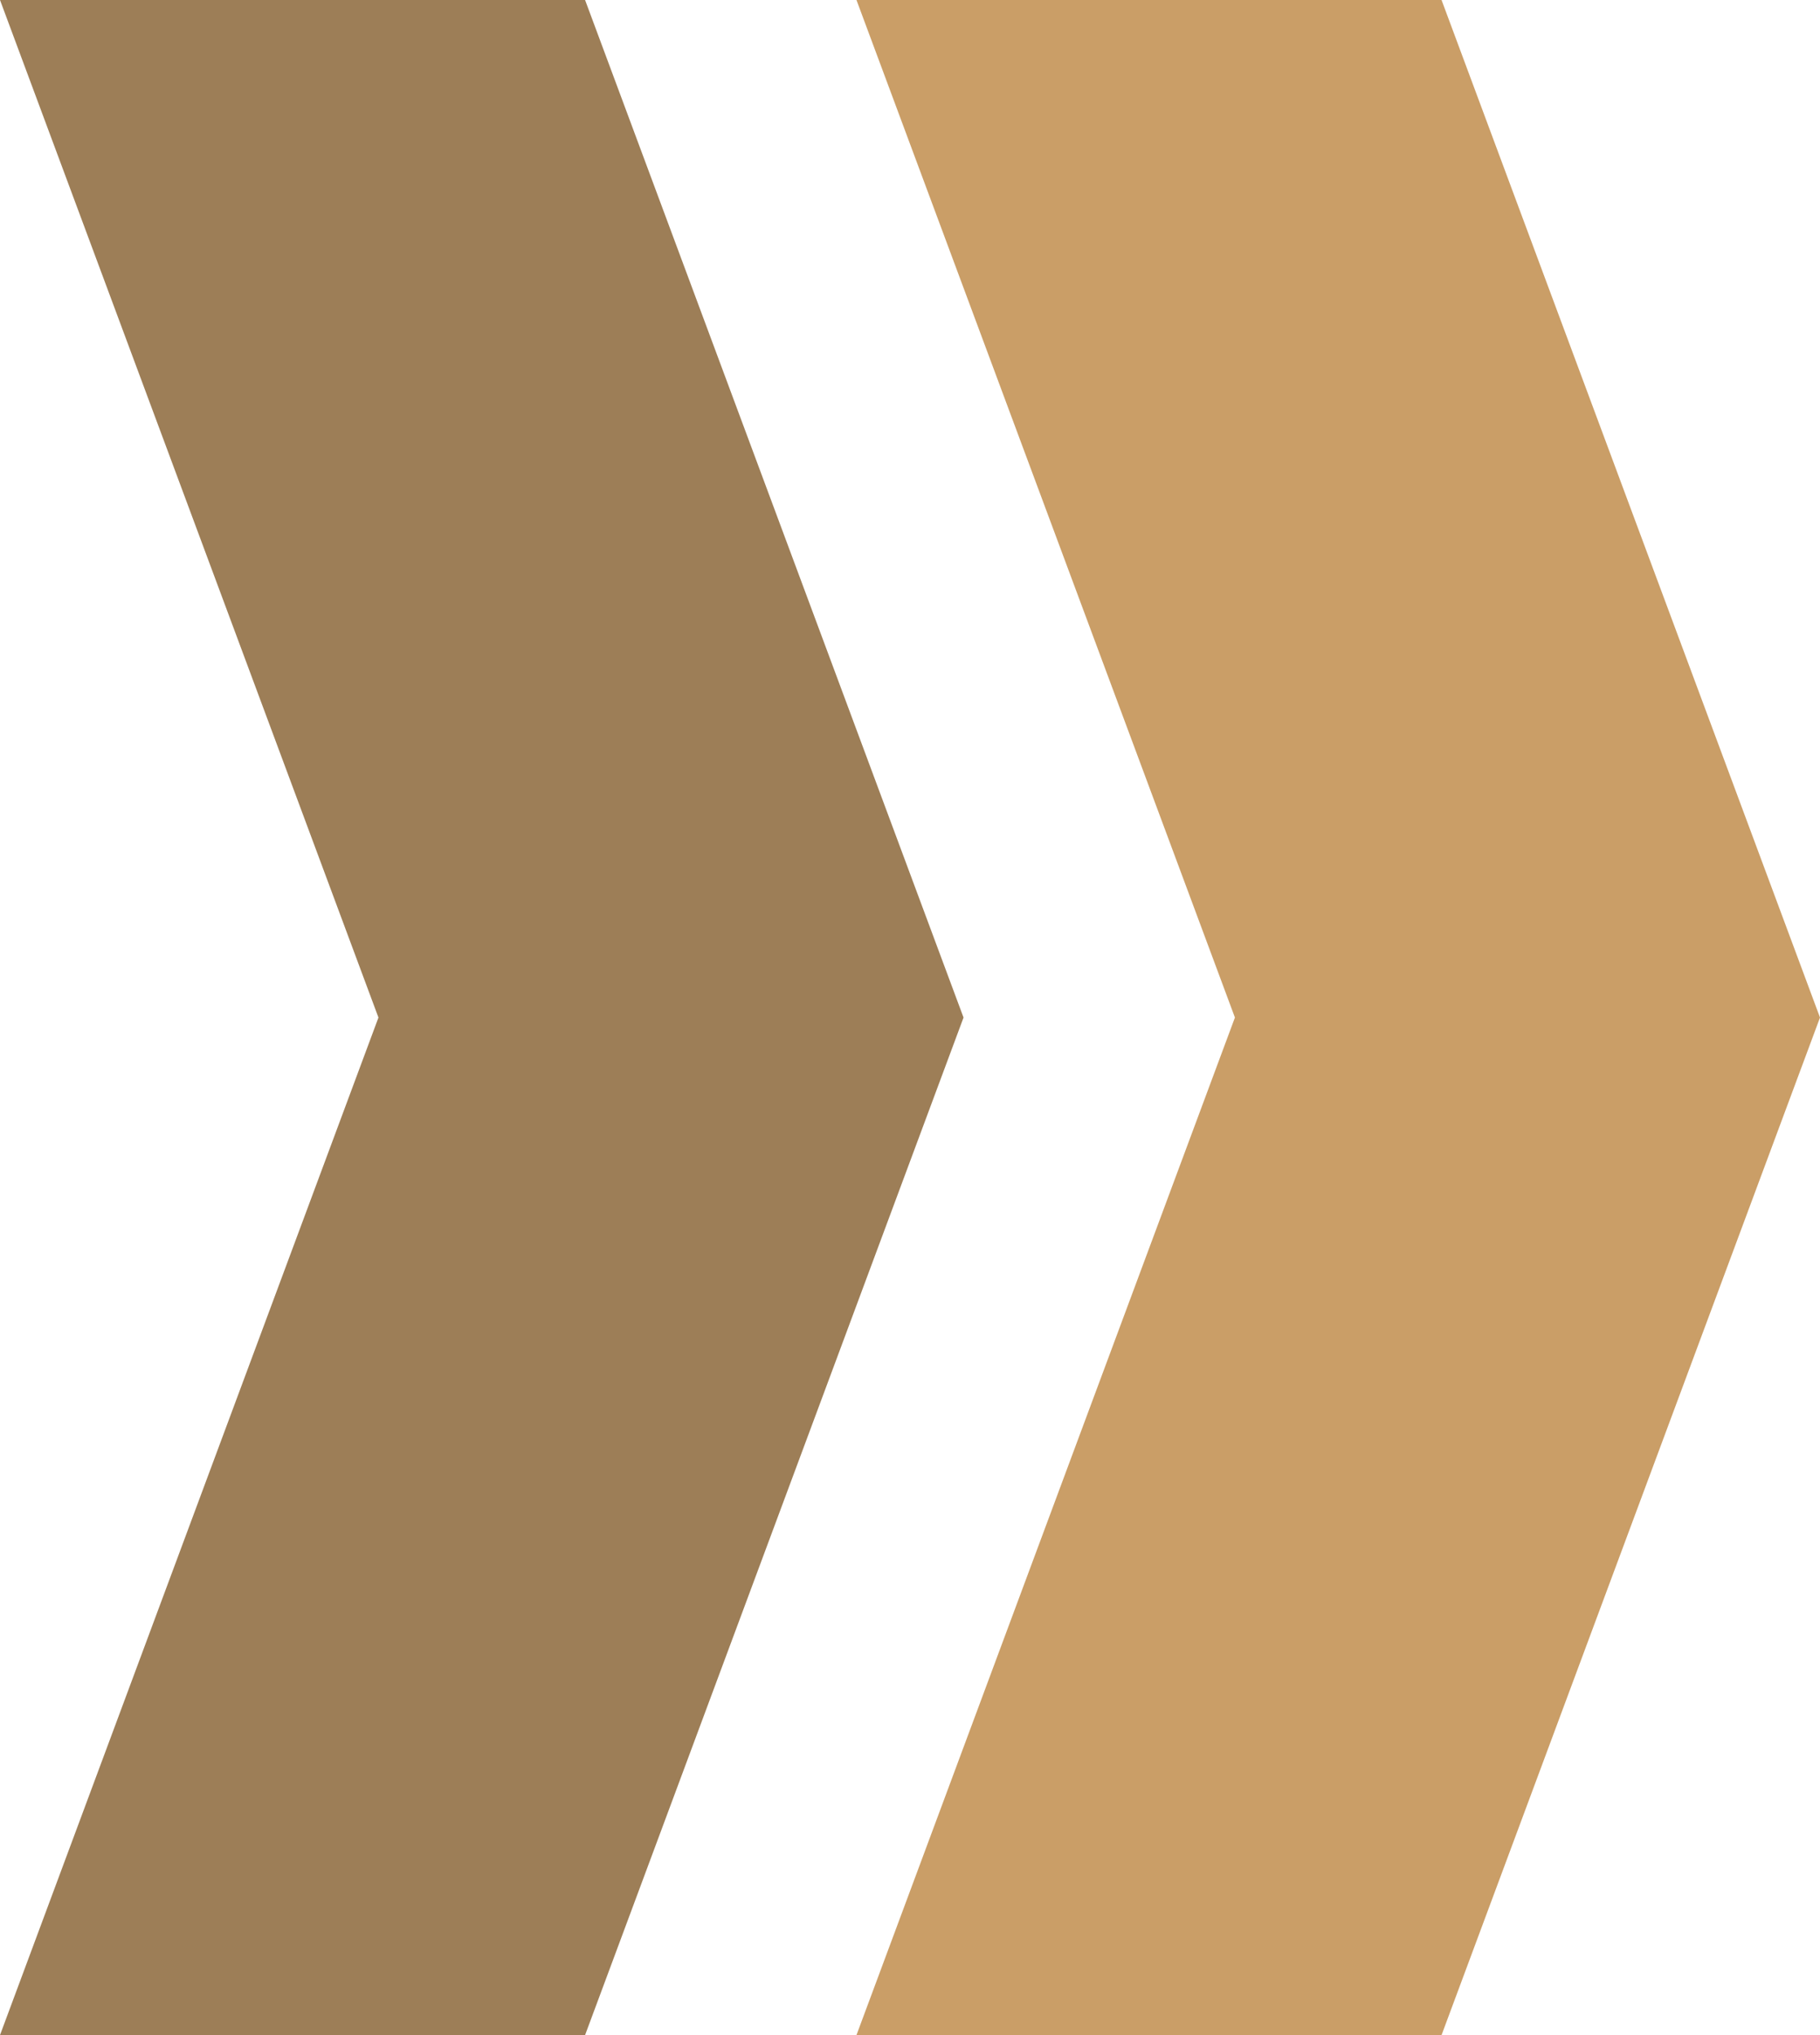 <svg width="17" height="19" viewBox="0 0 17 19" fill="none" xmlns="http://www.w3.org/2000/svg">
<path d="M0 0L5.465 0L9 9.5L5.465 19H0L3.535 9.5L0 0Z" fill="#9D7E57"/>
<path d="M8 0L13.465 0L17 9.5L13.465 19H8L11.535 9.5L8 0Z" fill="#CA9E67"/>
</svg>
